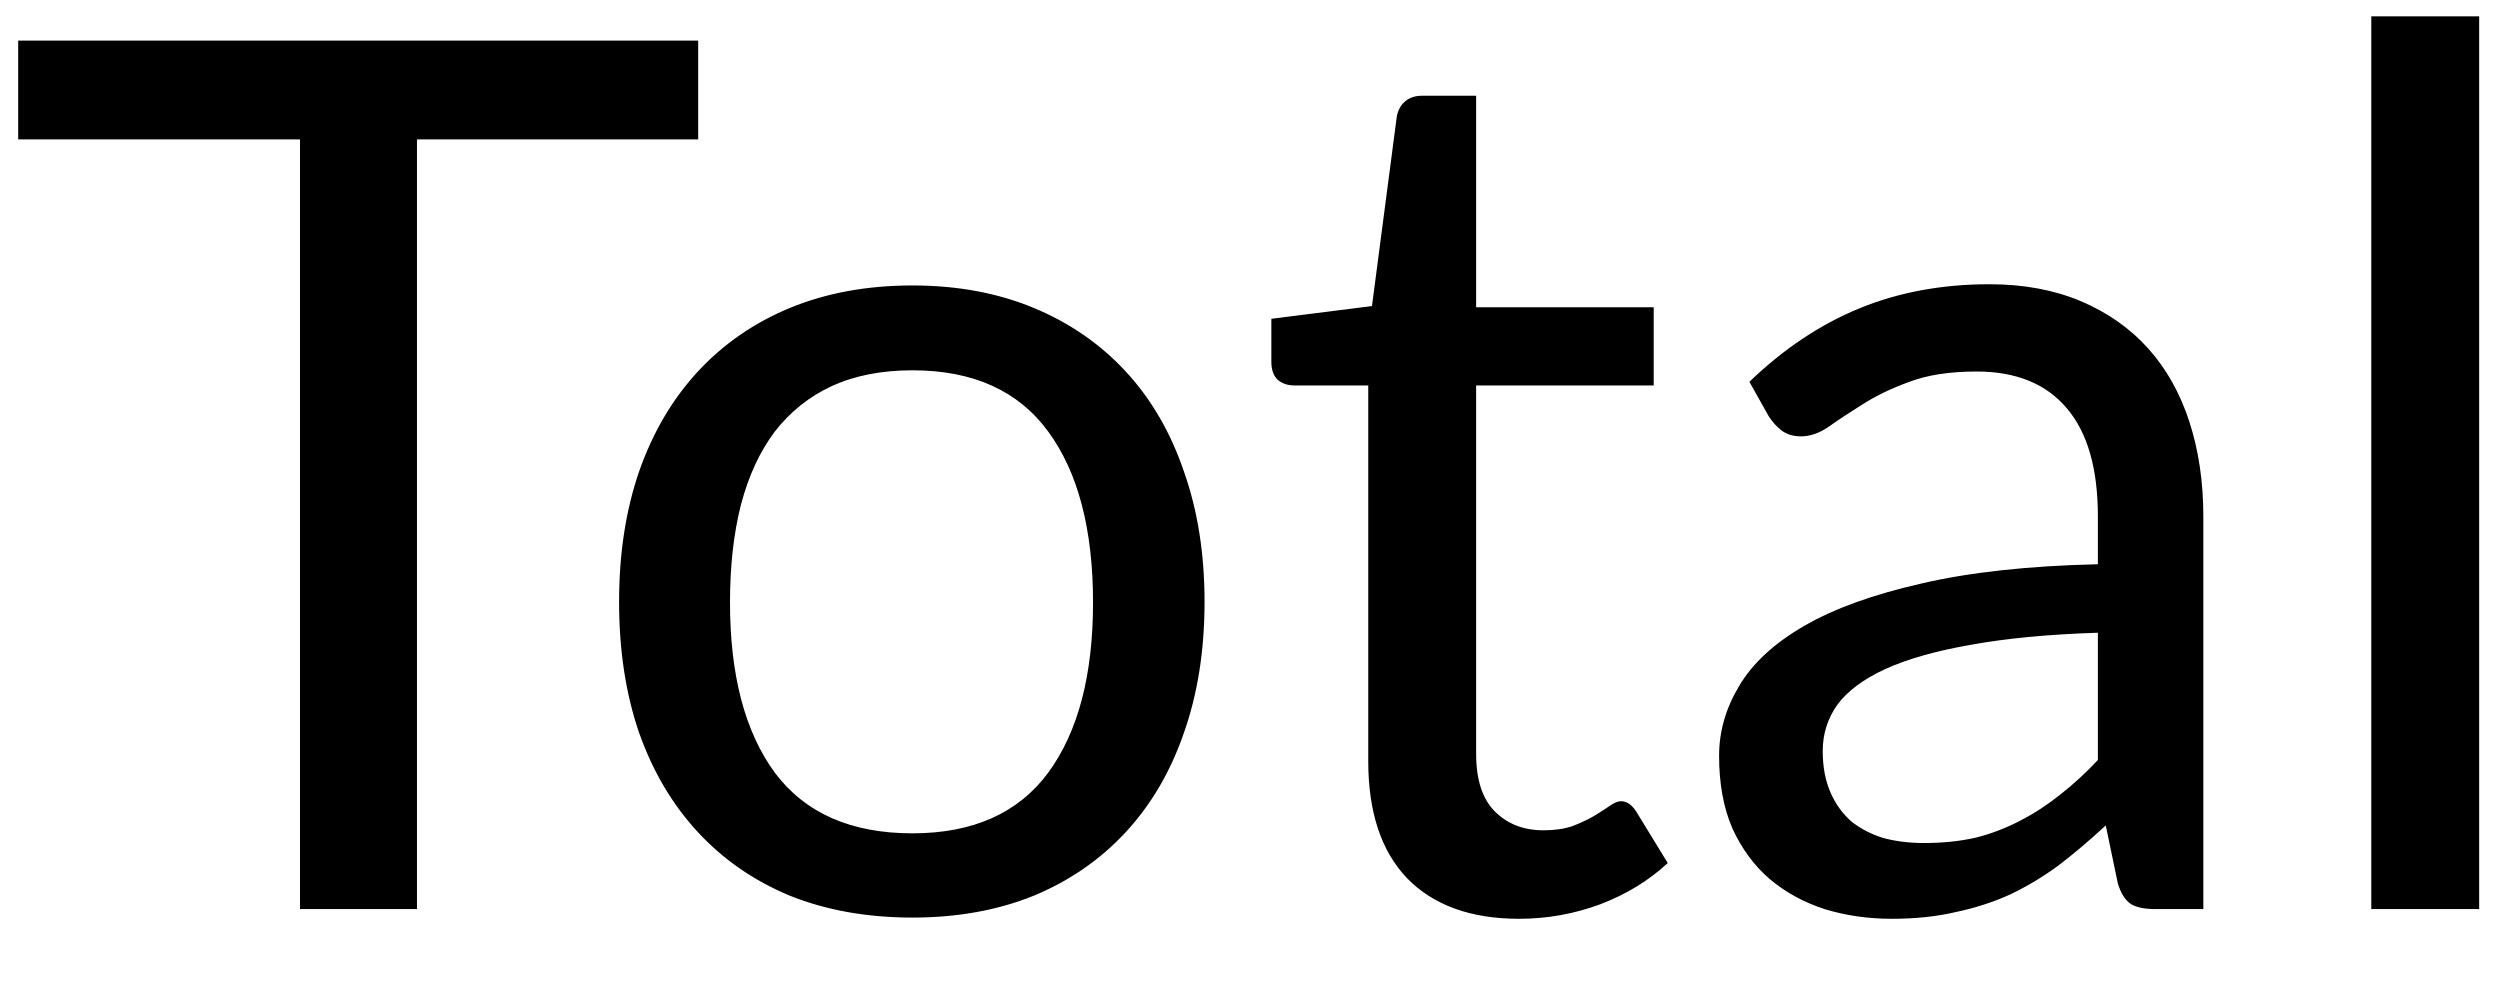<svg width="33" height="13" viewBox="0 0 33 13" fill="none" xmlns="http://www.w3.org/2000/svg">
<path d="M9.216 1.84H5.504V12H3.96V1.84H0.24V0.536H9.216V1.84ZM12.044 3.768C12.636 3.768 13.169 3.867 13.644 4.064C14.119 4.261 14.524 4.541 14.86 4.904C15.196 5.267 15.452 5.707 15.628 6.224C15.809 6.736 15.9 7.309 15.9 7.944C15.9 8.584 15.809 9.16 15.628 9.672C15.452 10.184 15.196 10.621 14.86 10.984C14.524 11.347 14.119 11.627 13.644 11.824C13.169 12.016 12.636 12.112 12.044 12.112C11.447 12.112 10.908 12.016 10.428 11.824C9.953 11.627 9.548 11.347 9.212 10.984C8.876 10.621 8.617 10.184 8.436 9.672C8.26 9.16 8.172 8.584 8.172 7.944C8.172 7.309 8.26 6.736 8.436 6.224C8.617 5.707 8.876 5.267 9.212 4.904C9.548 4.541 9.953 4.261 10.428 4.064C10.908 3.867 11.447 3.768 12.044 3.768ZM12.044 11C12.844 11 13.441 10.733 13.836 10.2C14.231 9.661 14.428 8.912 14.428 7.952C14.428 6.987 14.231 6.235 13.836 5.696C13.441 5.157 12.844 4.888 12.044 4.888C11.639 4.888 11.284 4.957 10.98 5.096C10.681 5.235 10.431 5.435 10.228 5.696C10.031 5.957 9.881 6.28 9.78 6.664C9.684 7.043 9.636 7.472 9.636 7.952C9.636 8.912 9.833 9.661 10.228 10.2C10.628 10.733 11.233 11 12.044 11ZM20.053 12.128C19.413 12.128 18.92 11.949 18.573 11.592C18.232 11.235 18.061 10.72 18.061 10.048V5.088H17.085C17 5.088 16.928 5.064 16.869 5.016C16.811 4.963 16.782 4.883 16.782 4.776V4.208L18.11 4.04L18.438 1.536C18.453 1.456 18.488 1.392 18.541 1.344C18.6 1.291 18.675 1.264 18.765 1.264H19.485V4.056H21.829V5.088H19.485V9.952C19.485 10.293 19.568 10.547 19.733 10.712C19.899 10.877 20.112 10.96 20.373 10.96C20.523 10.96 20.651 10.941 20.758 10.904C20.869 10.861 20.965 10.816 21.046 10.768C21.125 10.72 21.192 10.677 21.245 10.64C21.304 10.597 21.355 10.576 21.398 10.576C21.472 10.576 21.539 10.621 21.598 10.712L22.014 11.392C21.768 11.621 21.472 11.803 21.125 11.936C20.779 12.064 20.422 12.128 20.053 12.128ZM27.692 8.352C27.036 8.373 26.476 8.427 26.012 8.512C25.553 8.592 25.177 8.699 24.884 8.832C24.596 8.965 24.385 9.123 24.252 9.304C24.124 9.485 24.06 9.688 24.06 9.912C24.06 10.125 24.095 10.309 24.164 10.464C24.233 10.619 24.326 10.747 24.444 10.848C24.567 10.944 24.708 11.016 24.868 11.064C25.033 11.107 25.209 11.128 25.396 11.128C25.646 11.128 25.876 11.104 26.084 11.056C26.292 11.003 26.486 10.928 26.668 10.832C26.855 10.736 27.03 10.621 27.196 10.488C27.366 10.355 27.532 10.203 27.692 10.032V8.352ZM23.092 5.04C23.54 4.608 24.023 4.285 24.54 4.072C25.057 3.859 25.631 3.752 26.26 3.752C26.713 3.752 27.116 3.827 27.468 3.976C27.82 4.125 28.116 4.333 28.356 4.6C28.596 4.867 28.777 5.189 28.9 5.568C29.023 5.947 29.084 6.363 29.084 6.816V12H28.452C28.313 12 28.206 11.979 28.132 11.936C28.057 11.888 27.998 11.797 27.956 11.664L27.796 10.896C27.582 11.093 27.375 11.269 27.172 11.424C26.969 11.573 26.756 11.701 26.532 11.808C26.308 11.909 26.068 11.987 25.812 12.04C25.561 12.099 25.281 12.128 24.972 12.128C24.657 12.128 24.361 12.085 24.084 12C23.806 11.909 23.564 11.776 23.356 11.6C23.153 11.424 22.991 11.203 22.868 10.936C22.75 10.664 22.692 10.344 22.692 9.976C22.692 9.656 22.78 9.349 22.956 9.056C23.132 8.757 23.417 8.493 23.812 8.264C24.206 8.035 24.721 7.848 25.356 7.704C25.991 7.555 26.769 7.469 27.692 7.448V6.816C27.692 6.187 27.556 5.712 27.284 5.392C27.012 5.067 26.614 4.904 26.092 4.904C25.74 4.904 25.444 4.949 25.204 5.04C24.969 5.125 24.764 5.224 24.588 5.336C24.417 5.443 24.268 5.541 24.14 5.632C24.017 5.717 23.895 5.76 23.772 5.76C23.676 5.76 23.593 5.736 23.524 5.688C23.454 5.635 23.396 5.571 23.348 5.496L23.092 5.04ZM32.725 0.216V12H31.301V0.216H32.725Z" fill="black"/>
</svg>
